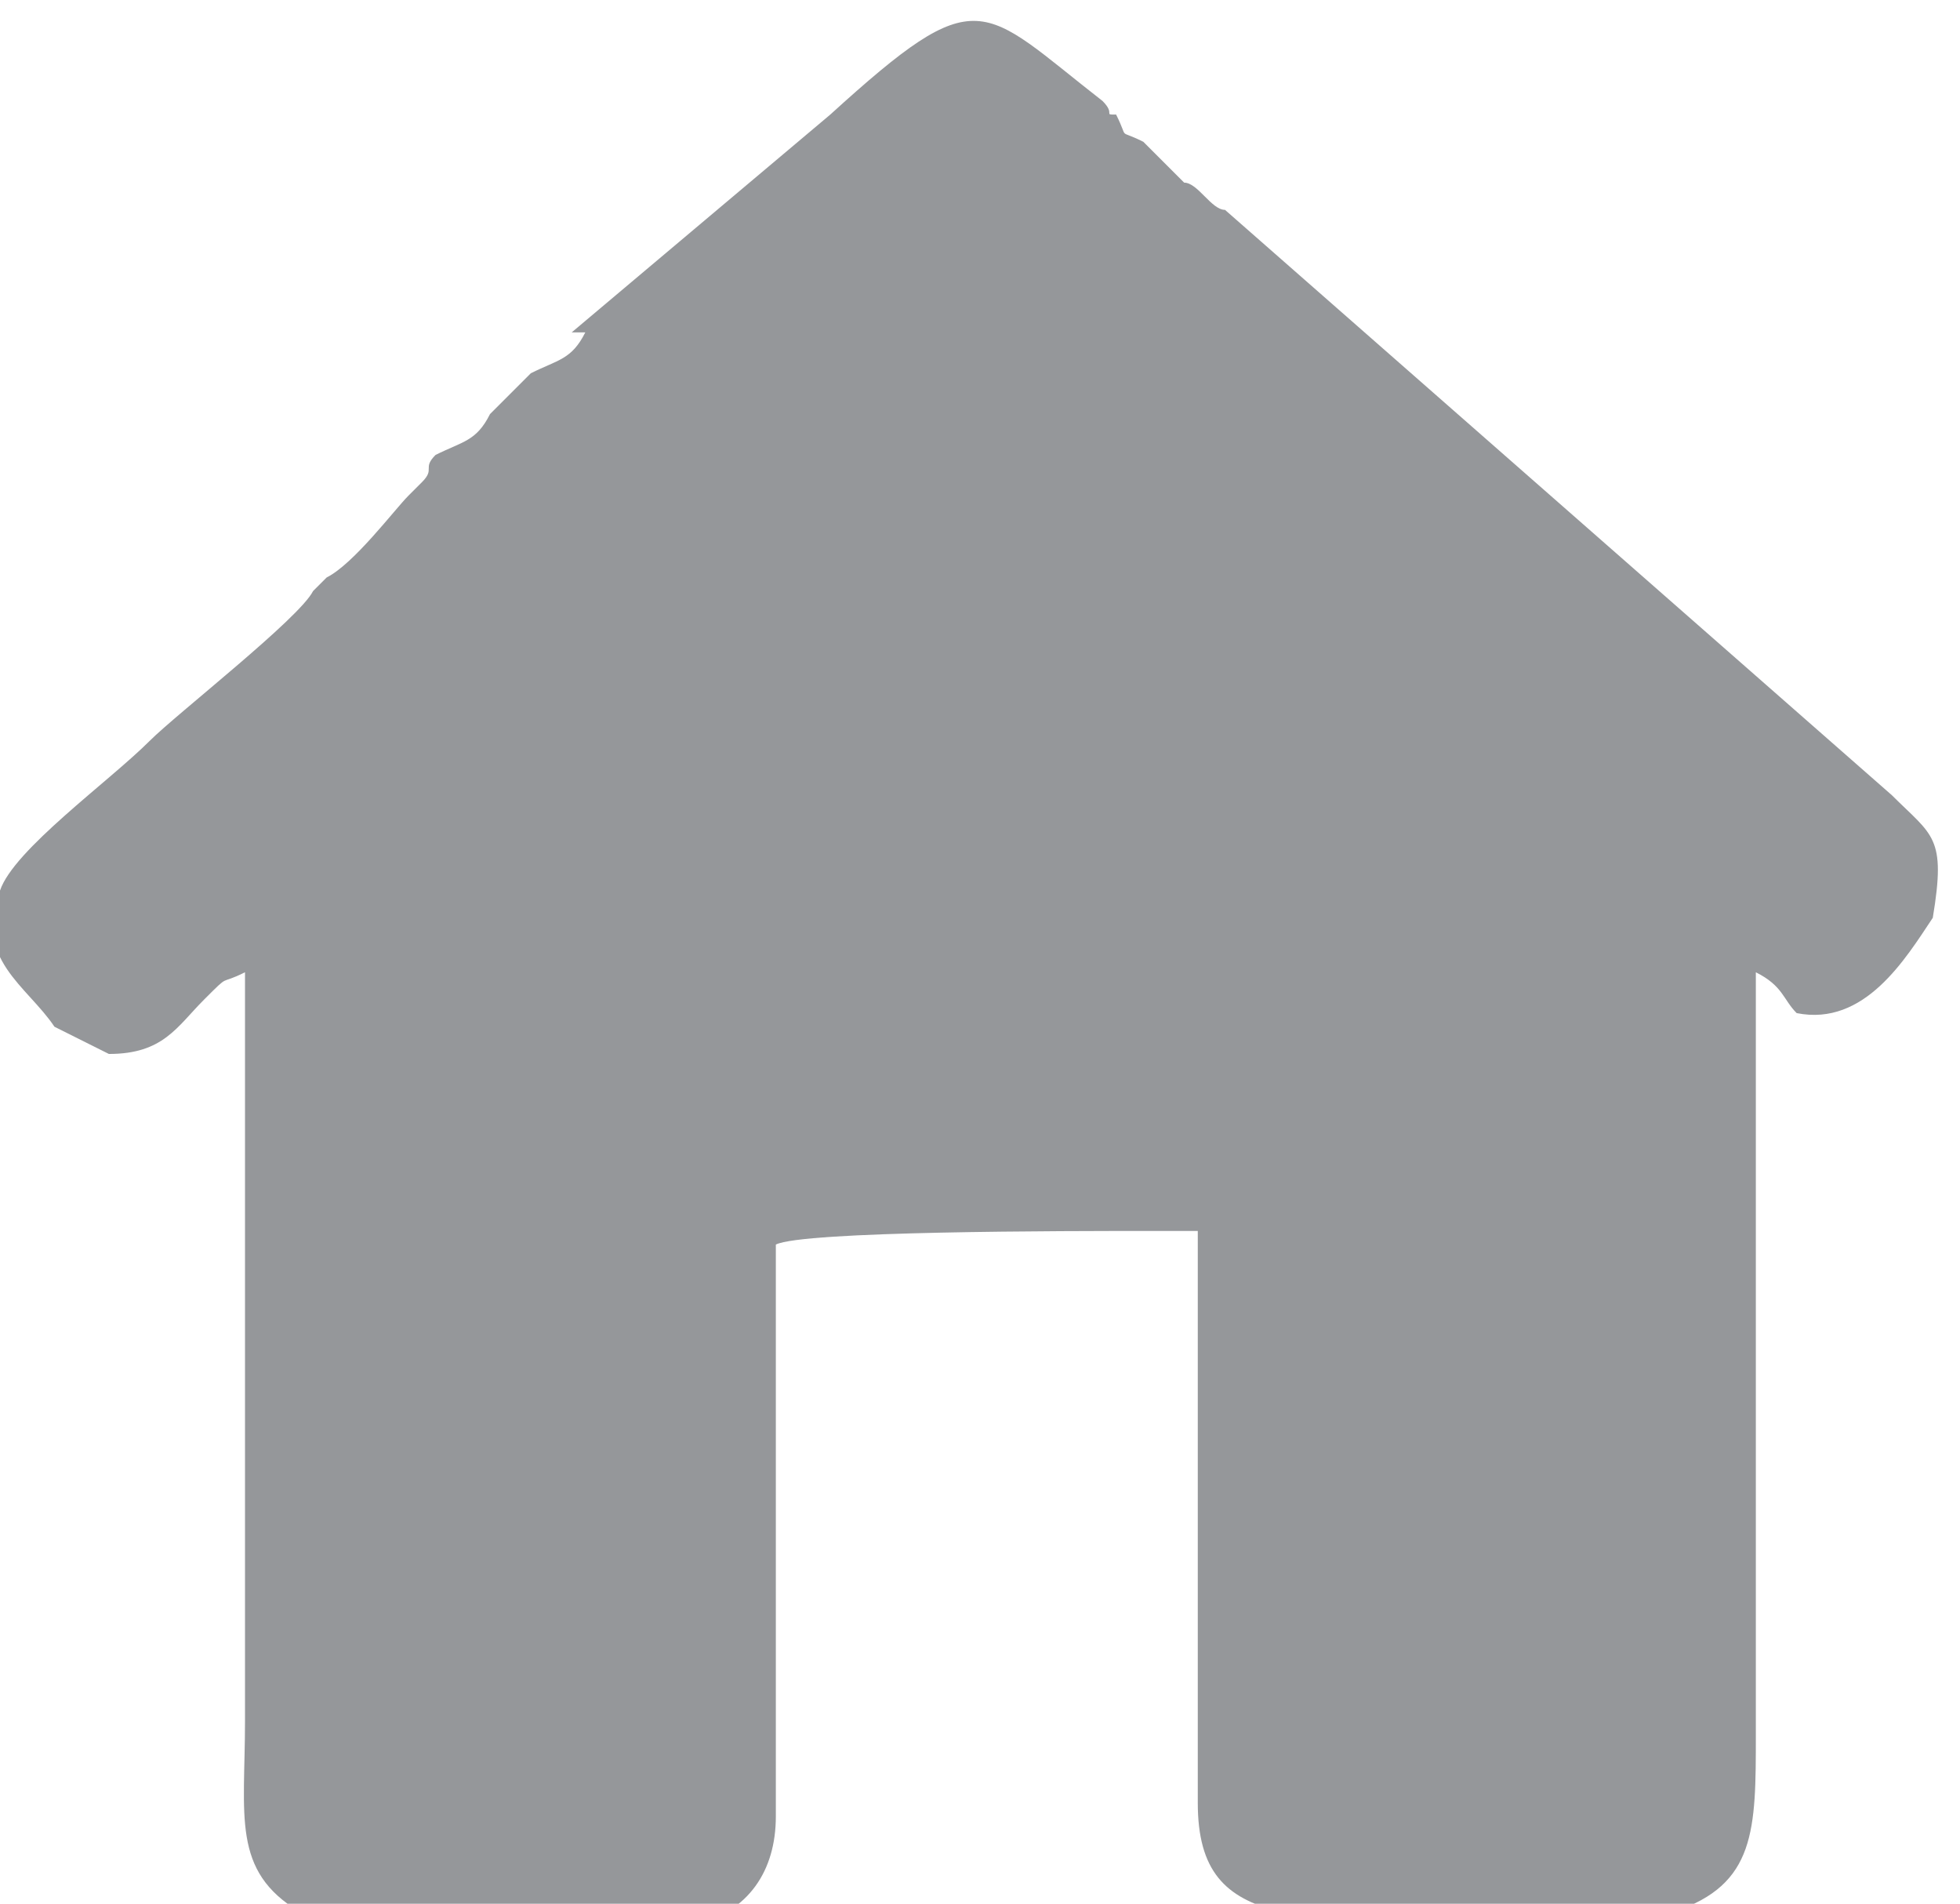 <?xml version="1.0" encoding="UTF-8"?>
<!DOCTYPE svg PUBLIC "-//W3C//DTD SVG 1.1//EN" "http://www.w3.org/Graphics/SVG/1.1/DTD/svg11.dtd">
<!-- Creator: CorelDRAW 2021 (64 Bit) -->
<svg xmlns="http://www.w3.org/2000/svg" xml:space="preserve" width="7.255mm" height="7.045mm" version="1.1" style="shape-rendering:geometricPrecision; text-rendering:geometricPrecision; image-rendering:optimizeQuality; fill-rule:evenodd; clip-rule:evenodd"
viewBox="0 0 1.44 1.39"
 xmlns:xlink="http://www.w3.org/1999/xlink"
 xmlns:xodm="http://www.corel.com/coreldraw/odm/2003">
 <defs>
  <style type="text/css">
   <![CDATA[
    .fil0 {fill:#95979A}
   ]]>
  </style>
 </defs>
 <g id="Camada_x0020_1">
  <path class="fil0" d="M0.43 0.24c-0.01,0.02 -0.02,0.02 -0.04,0.03l-0.03 0.03c-0.01,0.02 -0.02,0.02 -0.04,0.03 -0.01,0.01 -0,0.01 -0.01,0.02 -0.01,0.01 -0,0 -0.01,0.01 -0.01,0.01 -0.04,0.05 -0.06,0.06 -0.01,0.01 0,0 -0.01,0.01 -0.01,0.02 -0.1,0.09 -0.12,0.11 -0.03,0.03 -0.1,0.08 -0.11,0.11 -0.02,0.05 0.02,0.07 0.04,0.1l0.04 0.02c0.04,-0 0.05,-0.02 0.07,-0.04 0.02,-0.02 0.01,-0.01 0.03,-0.02l-0 0.55c-0,0.07 -0.01,0.11 0.04,0.14 0.05,0.01 0.23,0.01 0.29,0.01 0.04,-0.01 0.06,-0.04 0.06,-0.08 0,-0.05 -0,-0.1 -0,-0.14 0,-0.09 0,-0.19 -0,-0.28 0.02,-0.01 0.21,-0.01 0.28,-0.01 0.01,0 0.01,0 0.02,0 0.02,0 0.01,0 0.01,0 -0,0.09 -0,0.19 -0,0.28 0,0.05 -0,0.1 -0,0.14 0,0.05 0.02,0.07 0.06,0.08l0.29 -0c0.06,-0.02 0.06,-0.06 0.06,-0.13 -0,-0.18 -0,-0.39 0,-0.56 0.02,0.01 0.02,0.02 0.03,0.03 0.05,0.01 0.08,-0.04 0.1,-0.07 0.01,-0.06 -0,-0.06 -0.03,-0.09l-0.49 -0.43c-0.01,-0 -0.02,-0.02 -0.03,-0.02 -0.01,-0.01 -0.02,-0.02 -0.03,-0.03 -0.02,-0.01 -0.01,-0 -0.02,-0.02 -0.01,-0 -0,0 -0.01,-0.01 -0.09,-0.07 -0.09,-0.09 -0.2,0.01l-0.19 0.16z"/>
 </g>
</svg>
